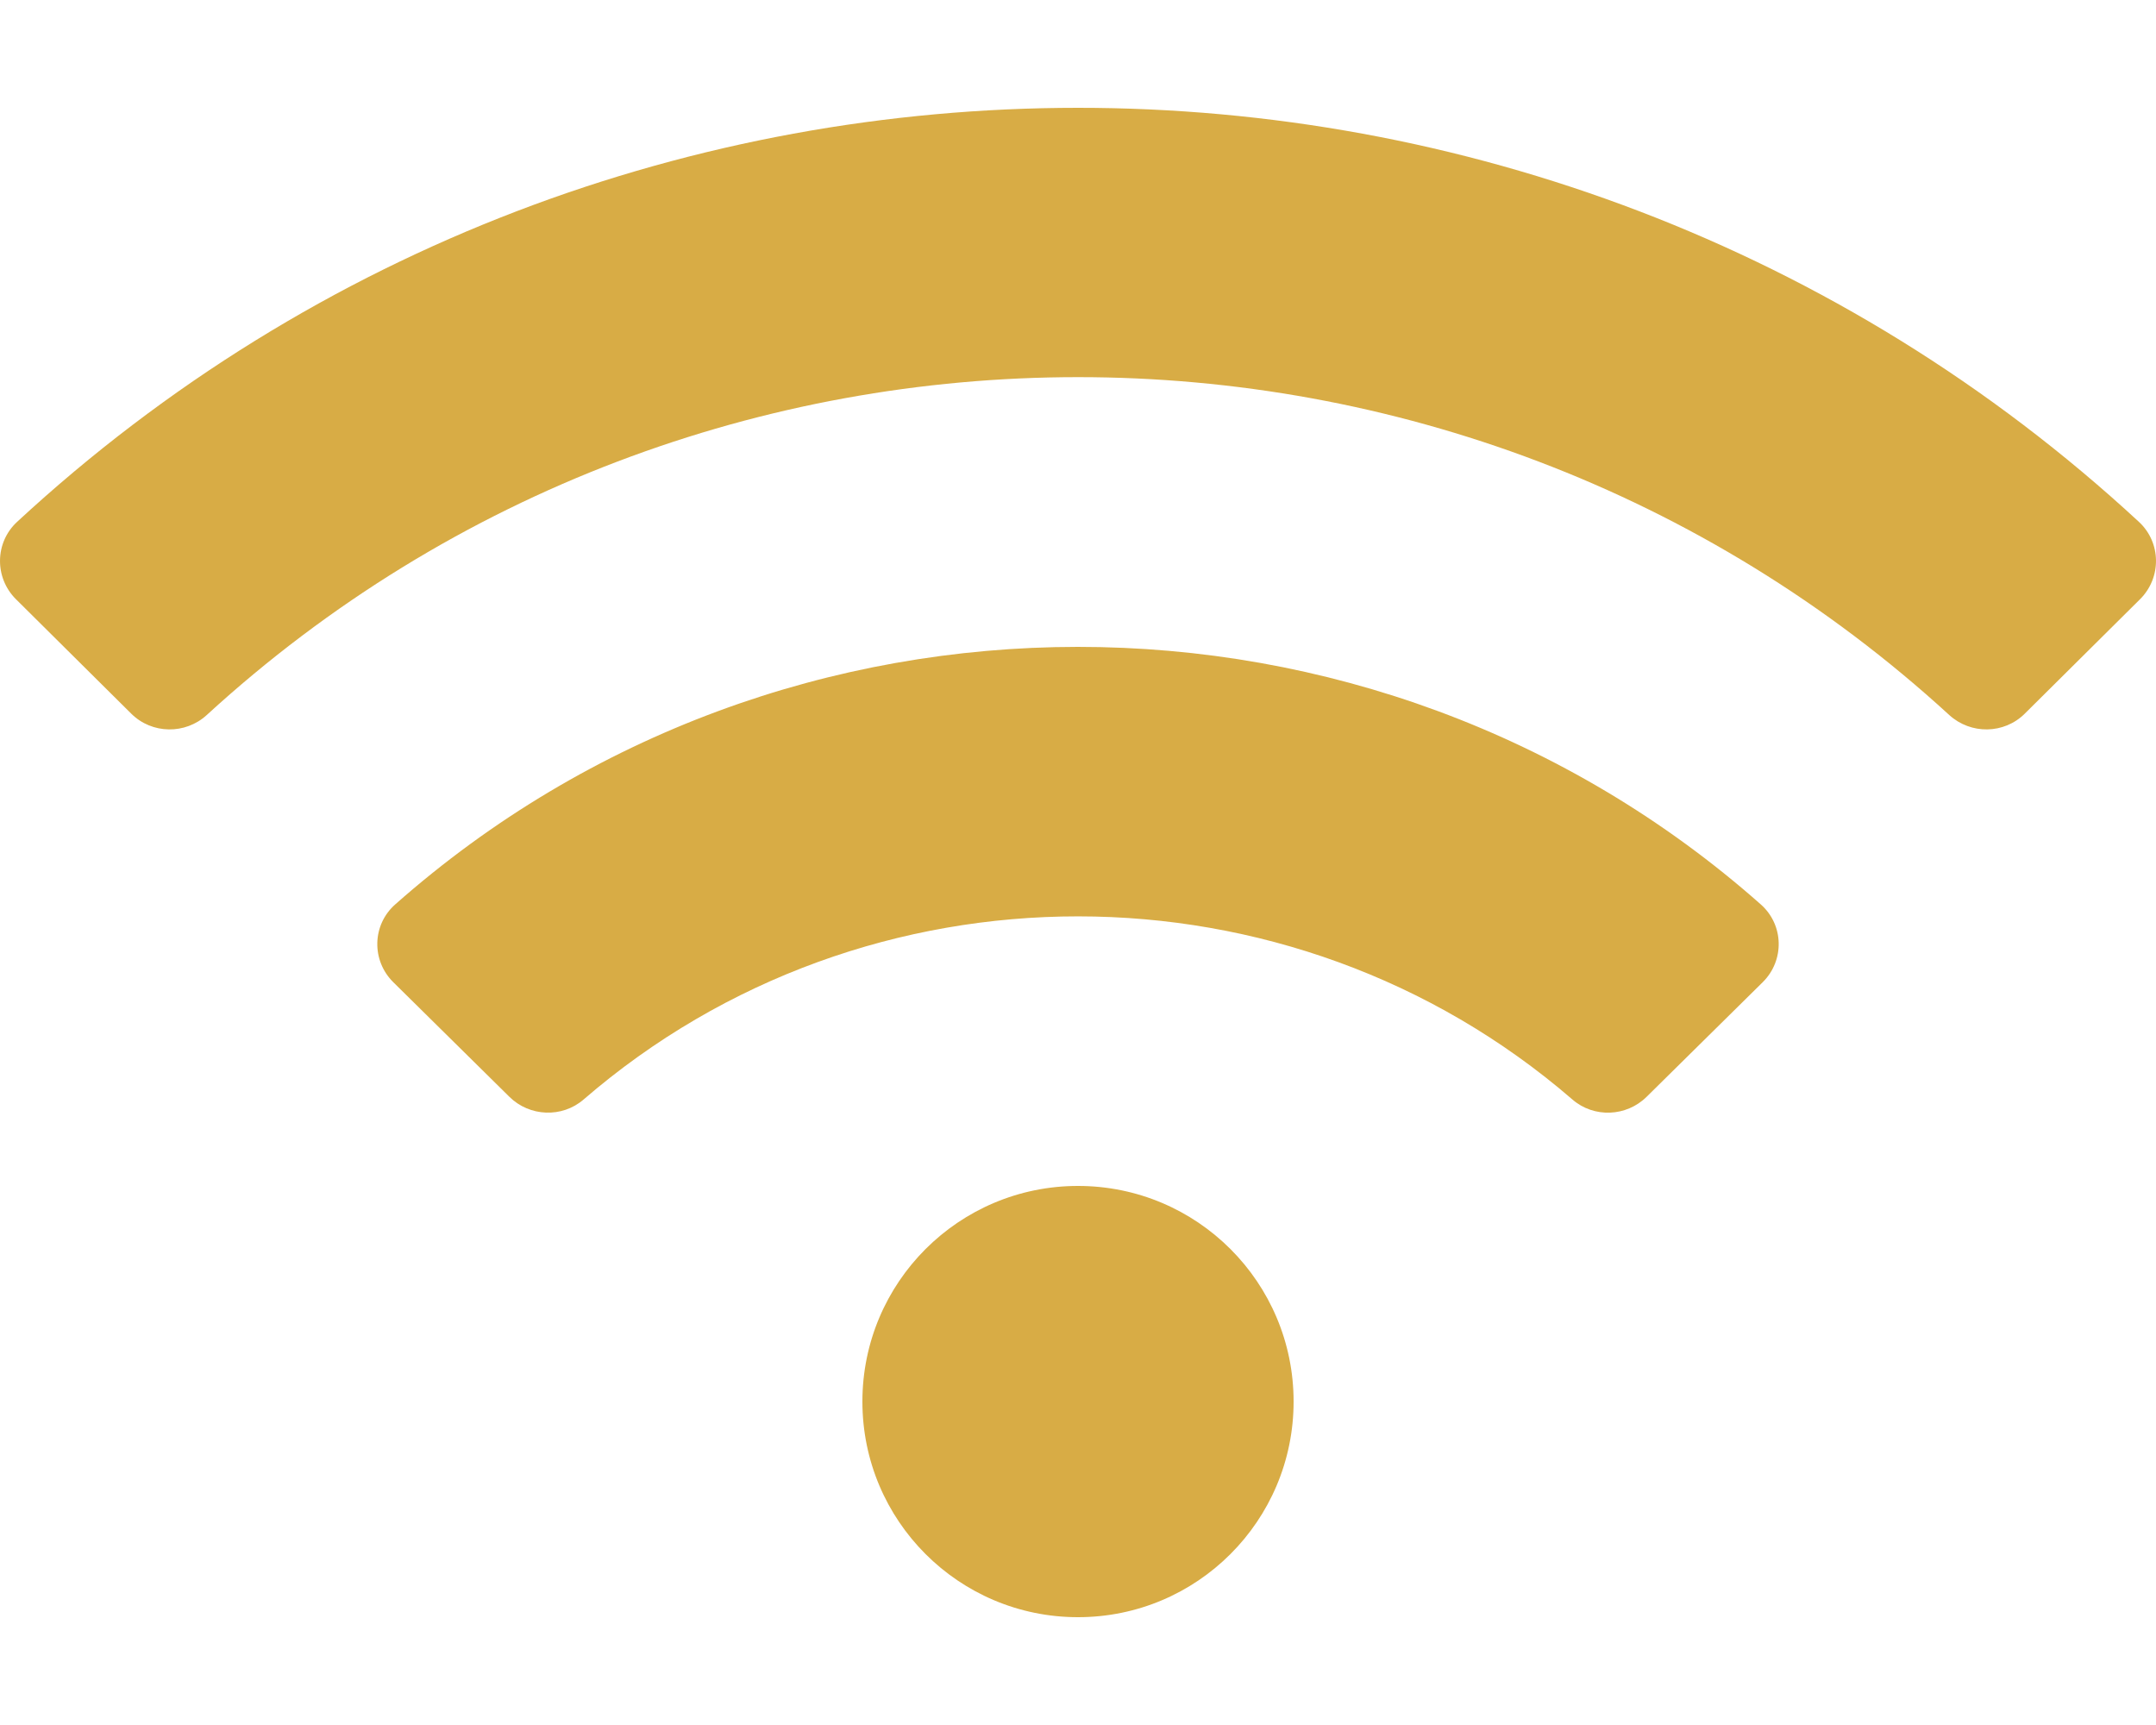 <svg width="20" height="16" viewBox="0 0 20 16" fill="none" xmlns="http://www.w3.org/2000/svg">
<g clip-path="url(#clip0)">
<path d="M19.841 4.84C14.304 -0.281 5.693 -0.279 0.159 4.84C-0.049 5.032 -0.053 5.358 0.148 5.558L1.218 6.62C1.41 6.81 1.719 6.814 1.918 6.632C6.478 2.454 13.521 2.453 18.082 6.632C18.282 6.814 18.59 6.81 18.782 6.62L19.852 5.558C20.053 5.358 20.049 5.032 19.841 4.84ZM10 11C8.895 11 8 11.895 8 13C8 14.105 8.895 15 10 15C11.105 15 12 14.105 12 13C12 11.895 11.105 11 10 11ZM16.333 8.388C12.732 5.202 7.264 5.206 3.667 8.388C3.451 8.578 3.444 8.909 3.649 9.111L4.725 10.173C4.912 10.358 5.214 10.371 5.414 10.198C8.037 7.931 11.968 7.936 14.586 10.198C14.785 10.371 15.087 10.359 15.275 10.173L16.351 9.111C16.556 8.909 16.549 8.578 16.333 8.388Z" fill="#D8AC45"/>
</g>
<defs>
<clipPath id="clip0">
<rect width="20" height="16" fill="white"/>
</clipPath>
</defs>
</svg>
